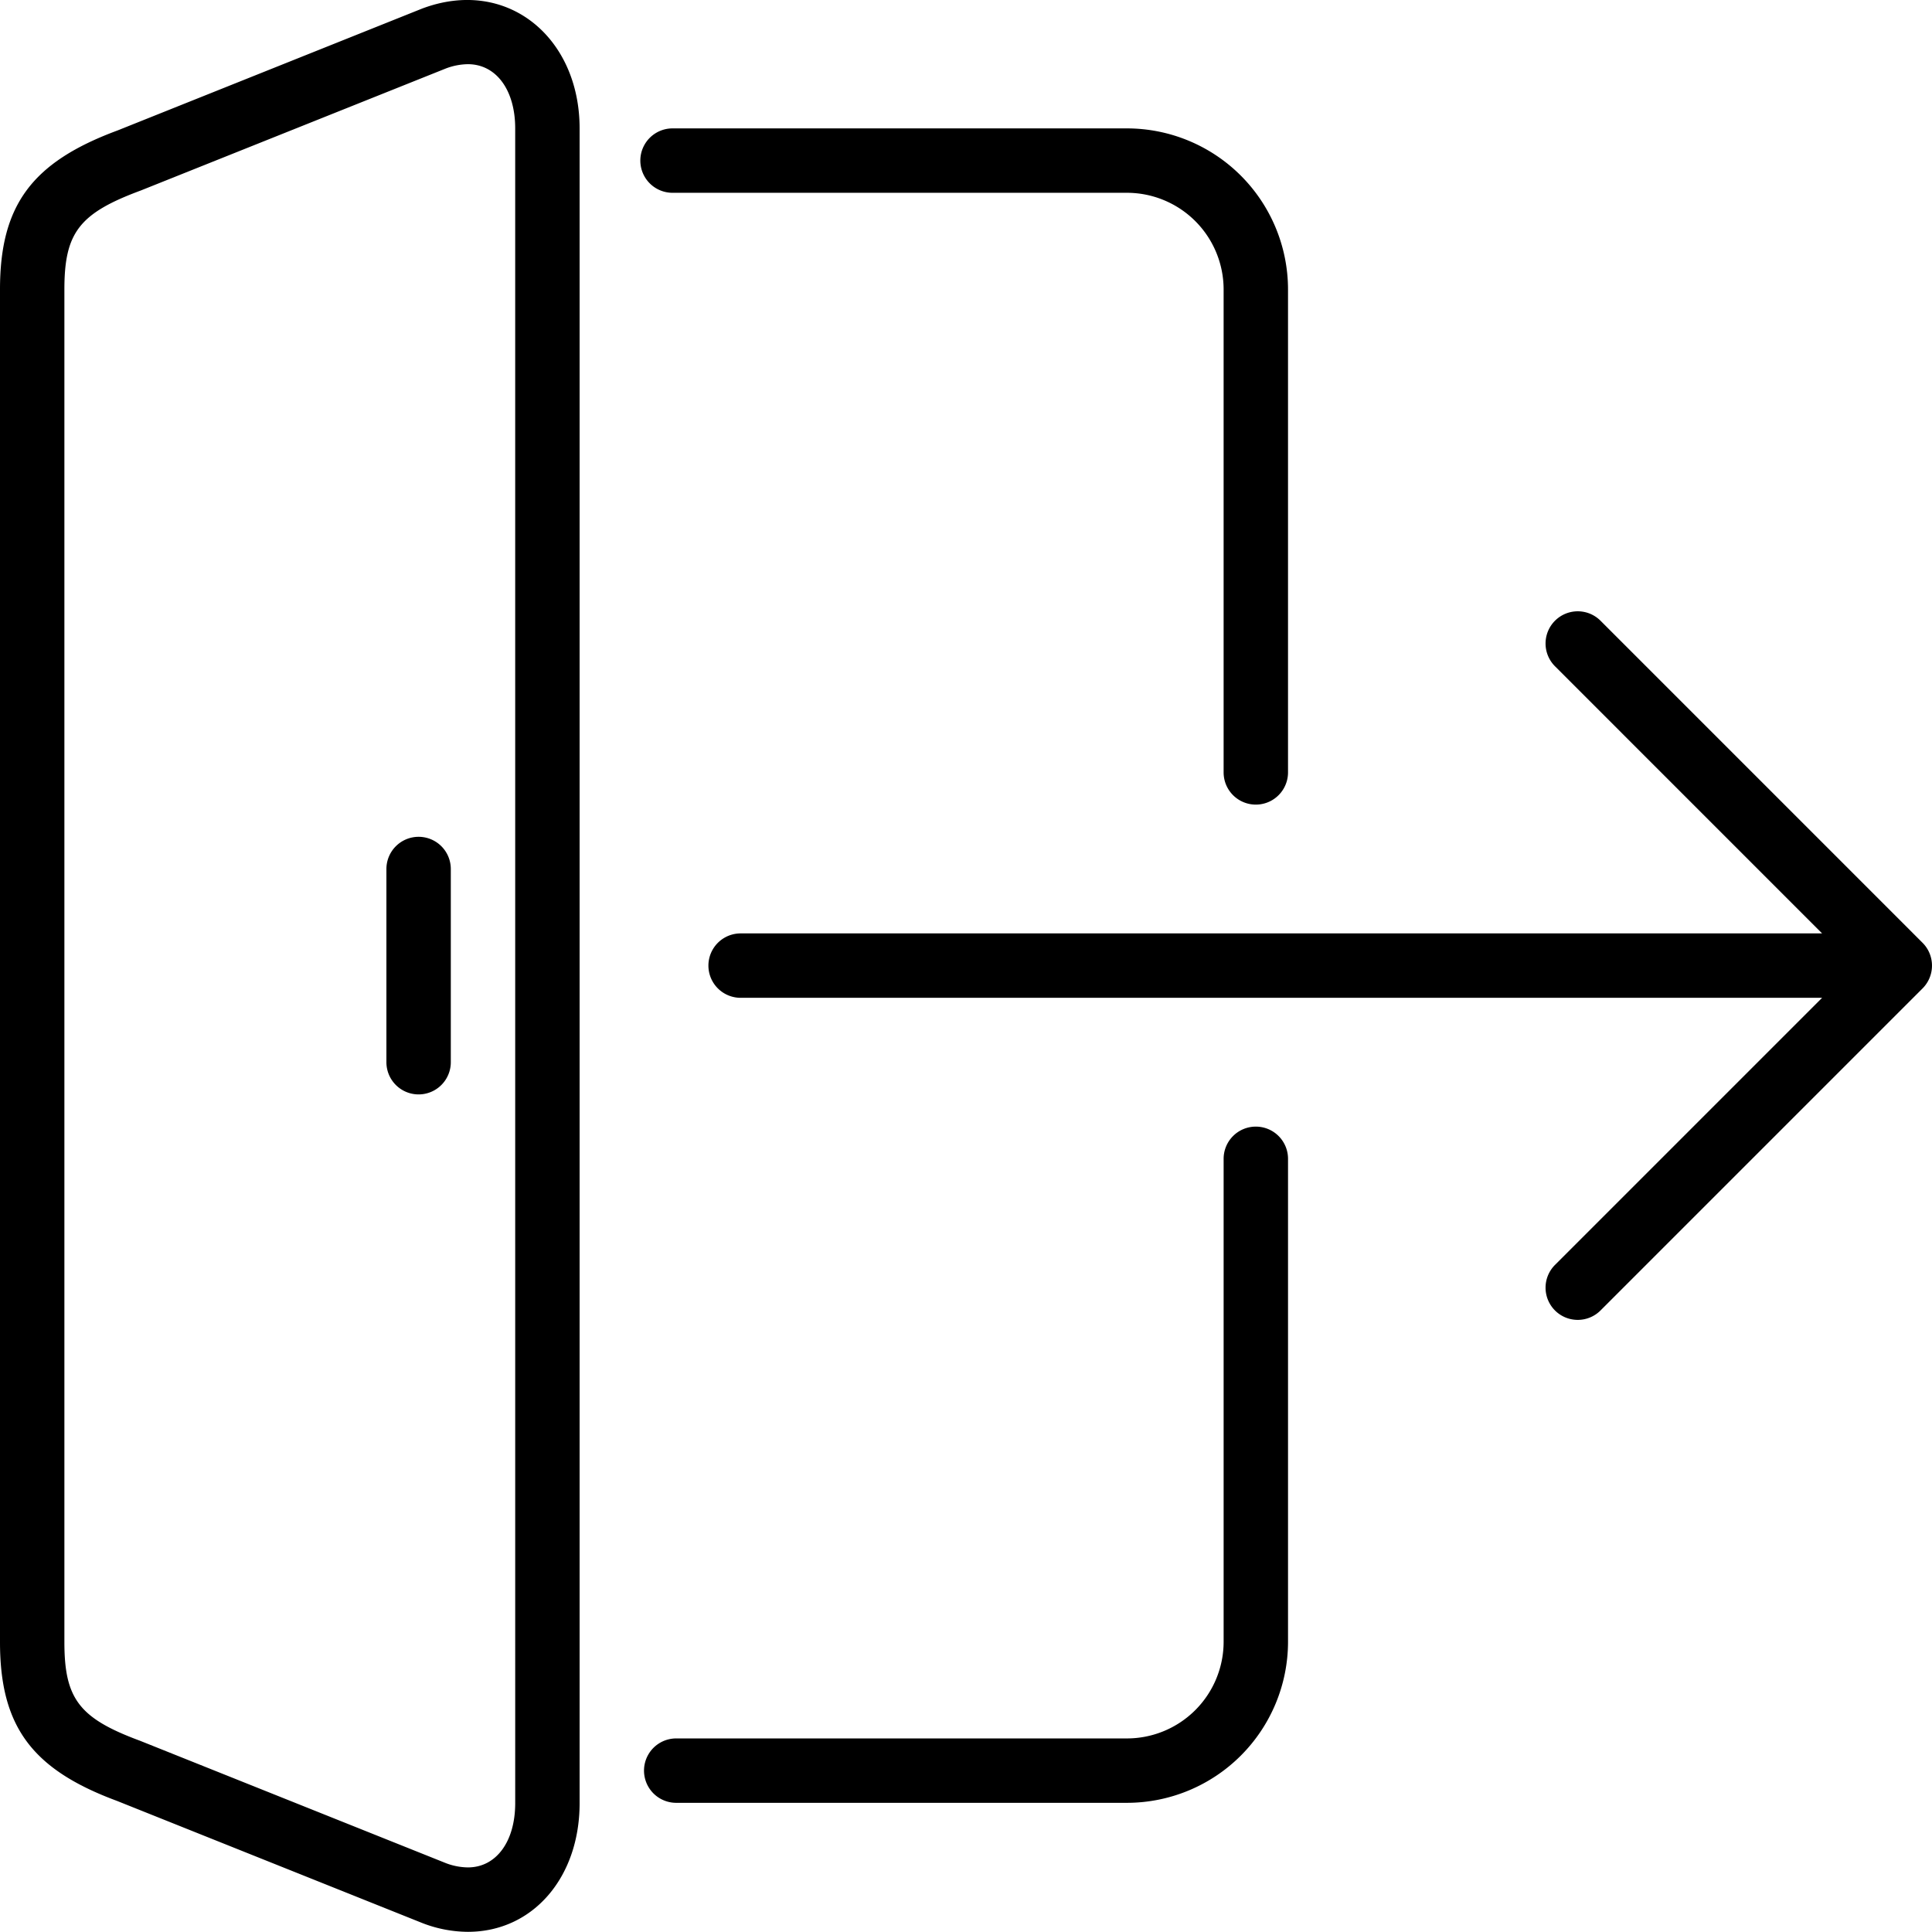 <svg xmlns="http://www.w3.org/2000/svg" width="511.99" height="511.944" viewBox="0 0 511.99 511.944">
  <g id="logout-svgrepo-com" transform="translate(-394 -110.023)">
    <g id="Group_11" data-name="Group 11" transform="translate(394 110)">
      <g id="Group_10" data-name="Group 10">
        <path id="Path_12" data-name="Path 12" d="M110.933,221.782a8.536,8.536,0,0,0-8.533,8.533v51.2a8.533,8.533,0,0,0,17.066,0v-51.2A8.535,8.535,0,0,0,110.933,221.782Z"/>
        <path id="Path_13" data-name="Path 13" d="M111.855,2.3,31.172,34.586C8.448,43,0,54.418,0,76.715V435.192c0,22.3,8.448,33.715,30.959,42.061l81.058,32.427A33.785,33.785,0,0,0,124,511.967c17.152,0,29.6-14.336,29.6-34.091V34.049C153.6,9.78,134.246-6.126,111.855,2.3Zm24.678,475.572c0,10.18-5.035,17.024-12.535,17.024a16.886,16.886,0,0,1-5.8-1.118L37.1,461.33c-16.1-5.965-20.036-11.1-20.036-26.138V76.715c0-15.036,3.934-20.164,20.241-26.206l80.725-32.29a16.983,16.983,0,0,1,5.956-1.186c7.5,0,12.544,6.835,12.544,17.016Z"/>
        <path id="Path_14" data-name="Path 14" d="M178.133,51.115H298.666a25.631,25.631,0,0,1,25.6,25.6v128a8.533,8.533,0,1,0,17.066,0v-128a42.716,42.716,0,0,0-42.667-42.667H178.133a8.534,8.534,0,0,0,0,17.067Z"/>
        <path id="Path_15" data-name="Path 15" d="M332.8,298.582a8.531,8.531,0,0,0-8.533,8.533v128a25.631,25.631,0,0,1-25.6,25.6H179.2a8.533,8.533,0,1,0,0,17.066H298.667a42.716,42.716,0,0,0,42.667-42.667v-128A8.532,8.532,0,0,0,332.8,298.582Z"/>
        <path id="Path_16" data-name="Path 16" d="M511.343,252.655a8.531,8.531,0,0,0-1.852-2.782L424.166,164.54A8.532,8.532,0,1,0,412.1,176.606l70.767,70.775h-286.6a8.533,8.533,0,1,0,0,17.066h286.6L412.1,335.215a8.532,8.532,0,1,0,12.066,12.066l85.325-85.325a8.557,8.557,0,0,0,1.852-9.3Z"/>
      </g>
    </g>
  </g>
</svg>
